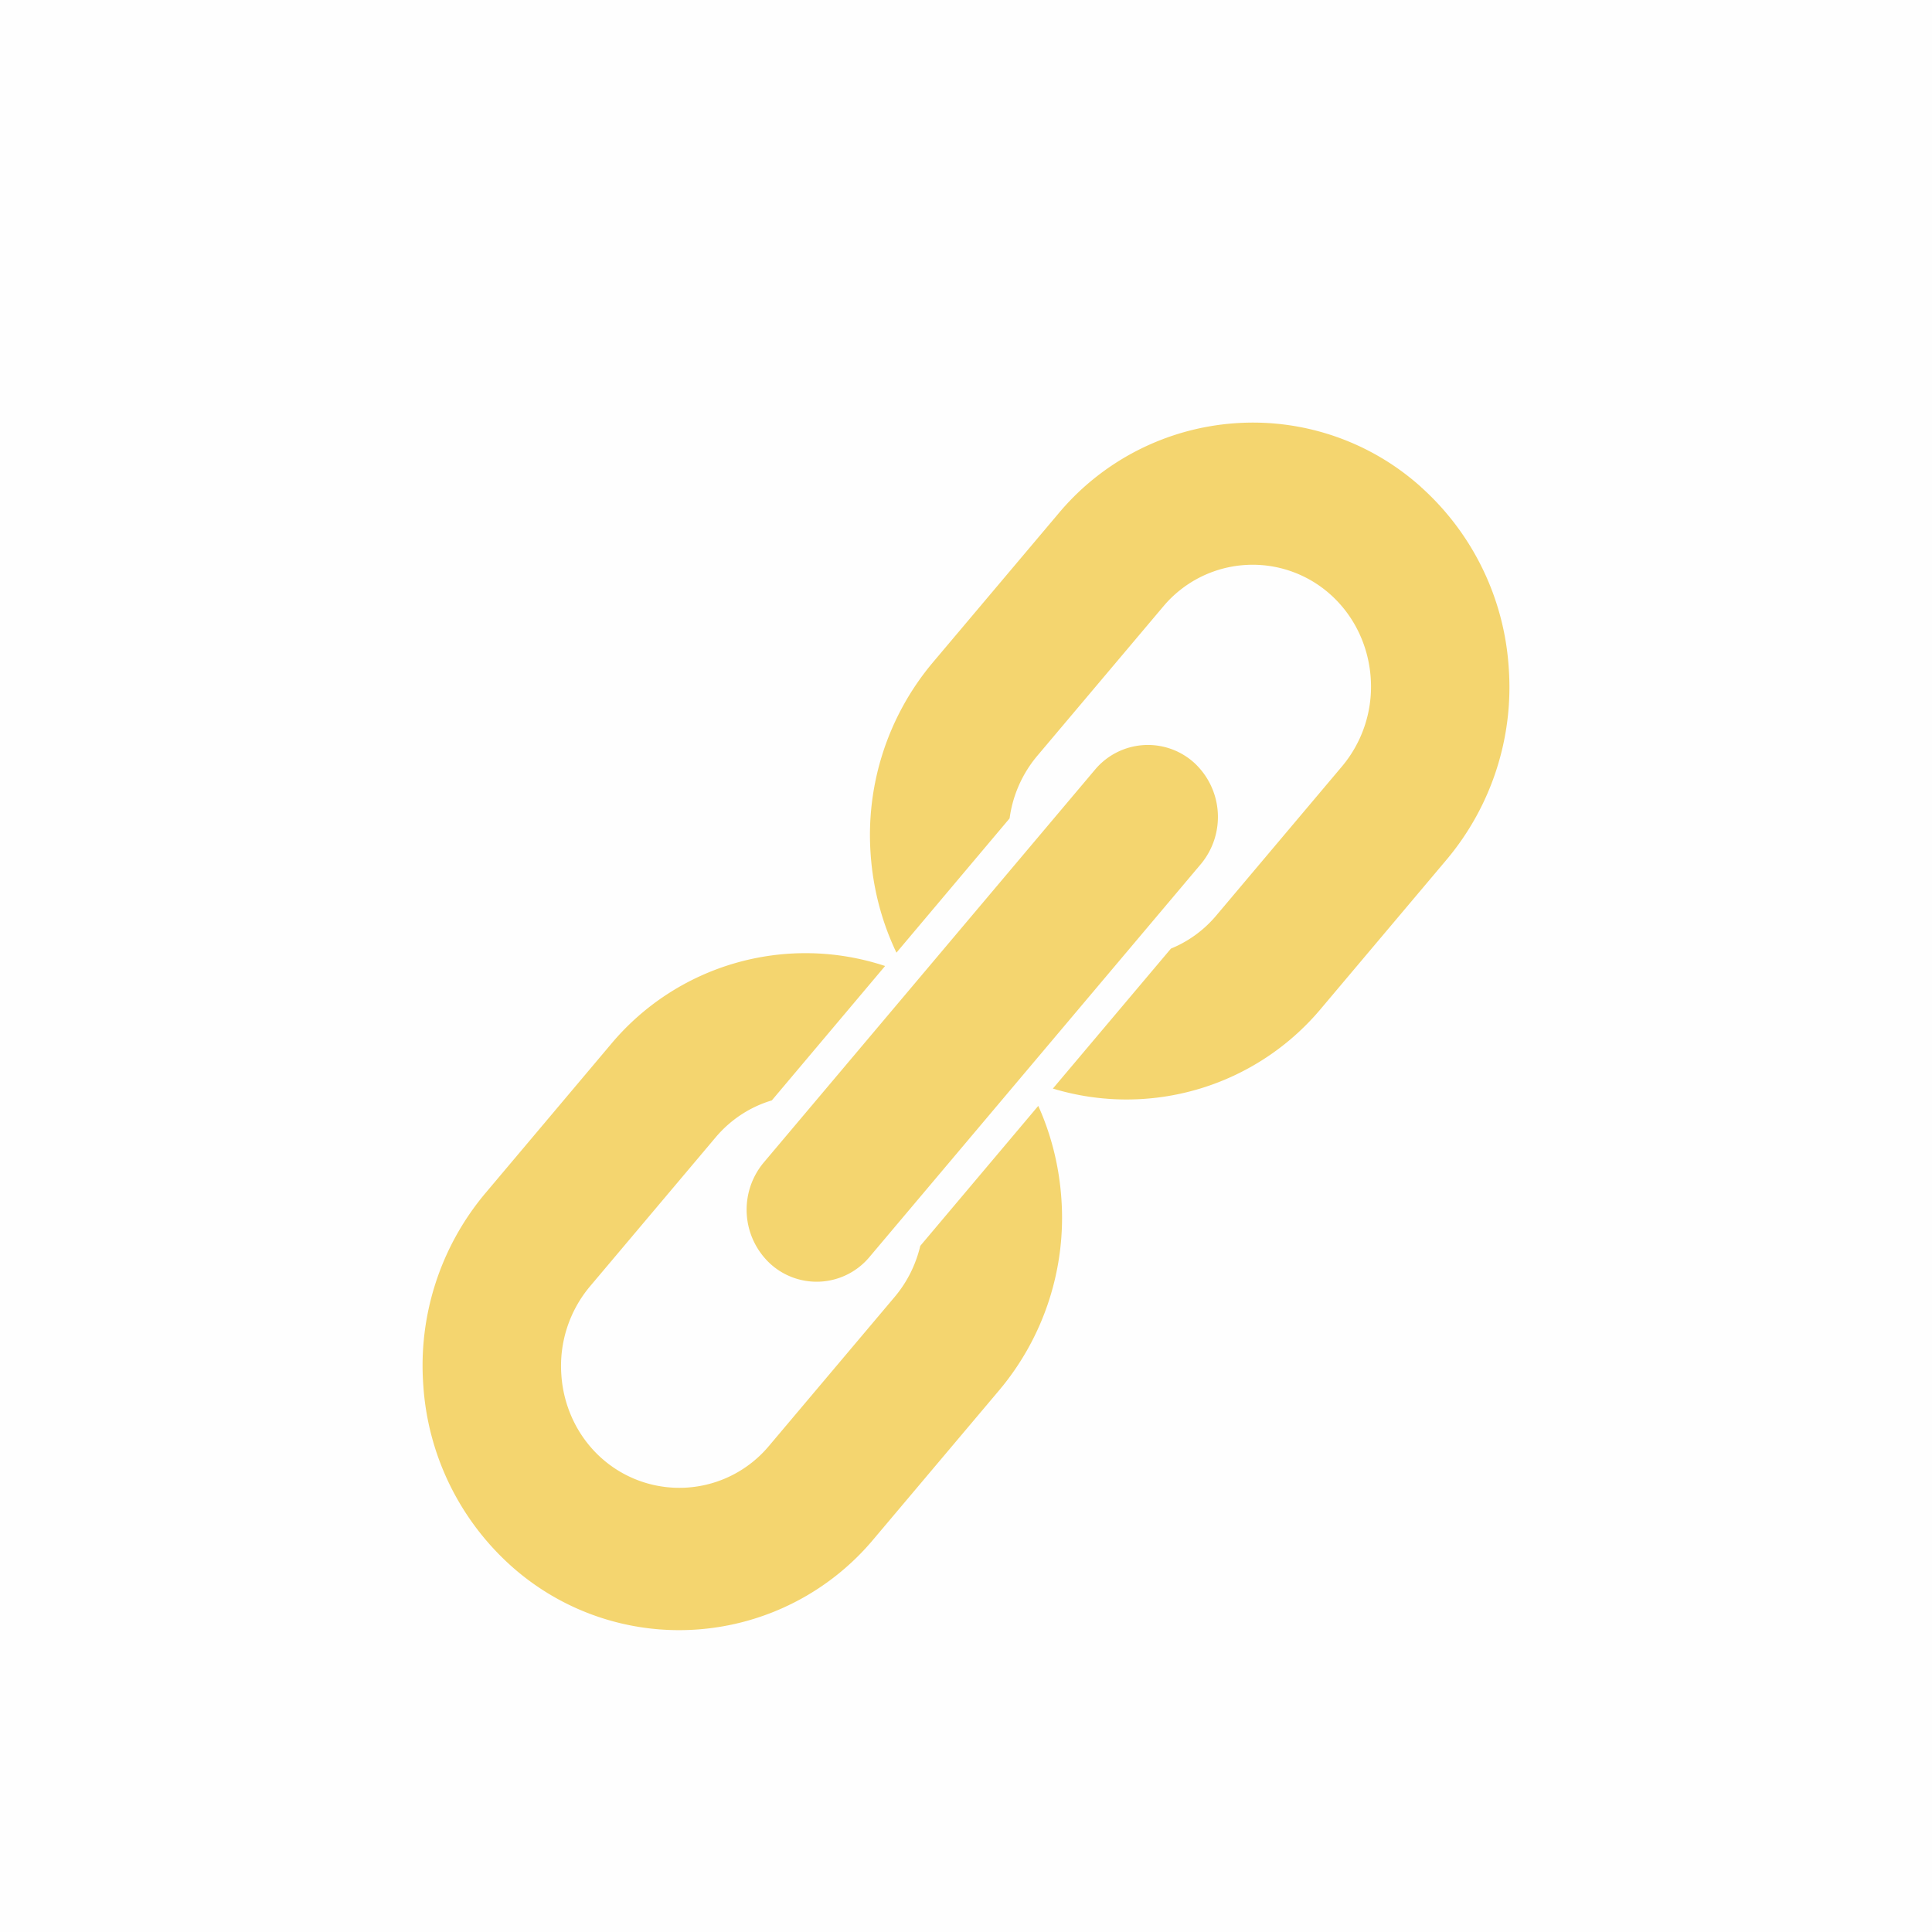 <svg width="32" height="32" viewBox="0 0 32 32" xmlns="http://www.w3.org/2000/svg">
    <g fill="none" fill-rule="evenodd">
        <path fill-opacity=".01" fill="#0C0D13" opacity=".4" d="M0 0h32v32H0z"/>
        <path d="M19.774 12.629a1.143 1.143 0 0 0-1.638.12l-5.488 6.508a1.219 1.219 0 0 0 .118 1.682 1.14 1.14 0 0 0 1.636-.12l5.488-6.507a1.22 1.22 0 0 0-.116-1.683zm3.76-4.565a4.164 4.164 0 0 0-3.089-1.053 4.195 4.195 0 0 0-2.913 1.494l-2.086 2.473a4.441 4.441 0 0 0-1.025 3.175c.039.56.182 1.115.427 1.626l1.874-2.224a2.03 2.03 0 0 1 .456-1.033l2.087-2.474a1.931 1.931 0 0 1 2.768-.204c.407.363.634.865.67 1.381a2.052 2.052 0 0 1-.472 1.465l-2.086 2.474c-.21.25-.47.433-.751.548l-1.955 2.318a4.2 4.2 0 0 0 4.44-1.323l2.085-2.473a4.439 4.439 0 0 0 1.025-3.177 4.4 4.4 0 0 0-1.455-2.992v-.001zm-6.337 10.253c.218.484.345 1.003.382 1.528a4.44 4.44 0 0 1-1.025 3.177l-2.086 2.473a4.197 4.197 0 0 1-2.913 1.494 4.169 4.169 0 0 1-3.09-1.053 4.403 4.403 0 0 1-1.454-2.994 4.438 4.438 0 0 1 1.025-3.175l2.085-2.474A4.197 4.197 0 0 1 14.66 16l-1.876 2.226c-.35.104-.675.31-.929.61L9.769 21.31a2.049 2.049 0 0 0-.471 1.465c.035.516.262 1.018.669 1.38a1.935 1.935 0 0 0 2.768-.204l2.086-2.473c.21-.25.35-.54.422-.843l1.954-2.318z" fill="#F4D56F"/>
    </g>
</svg>

